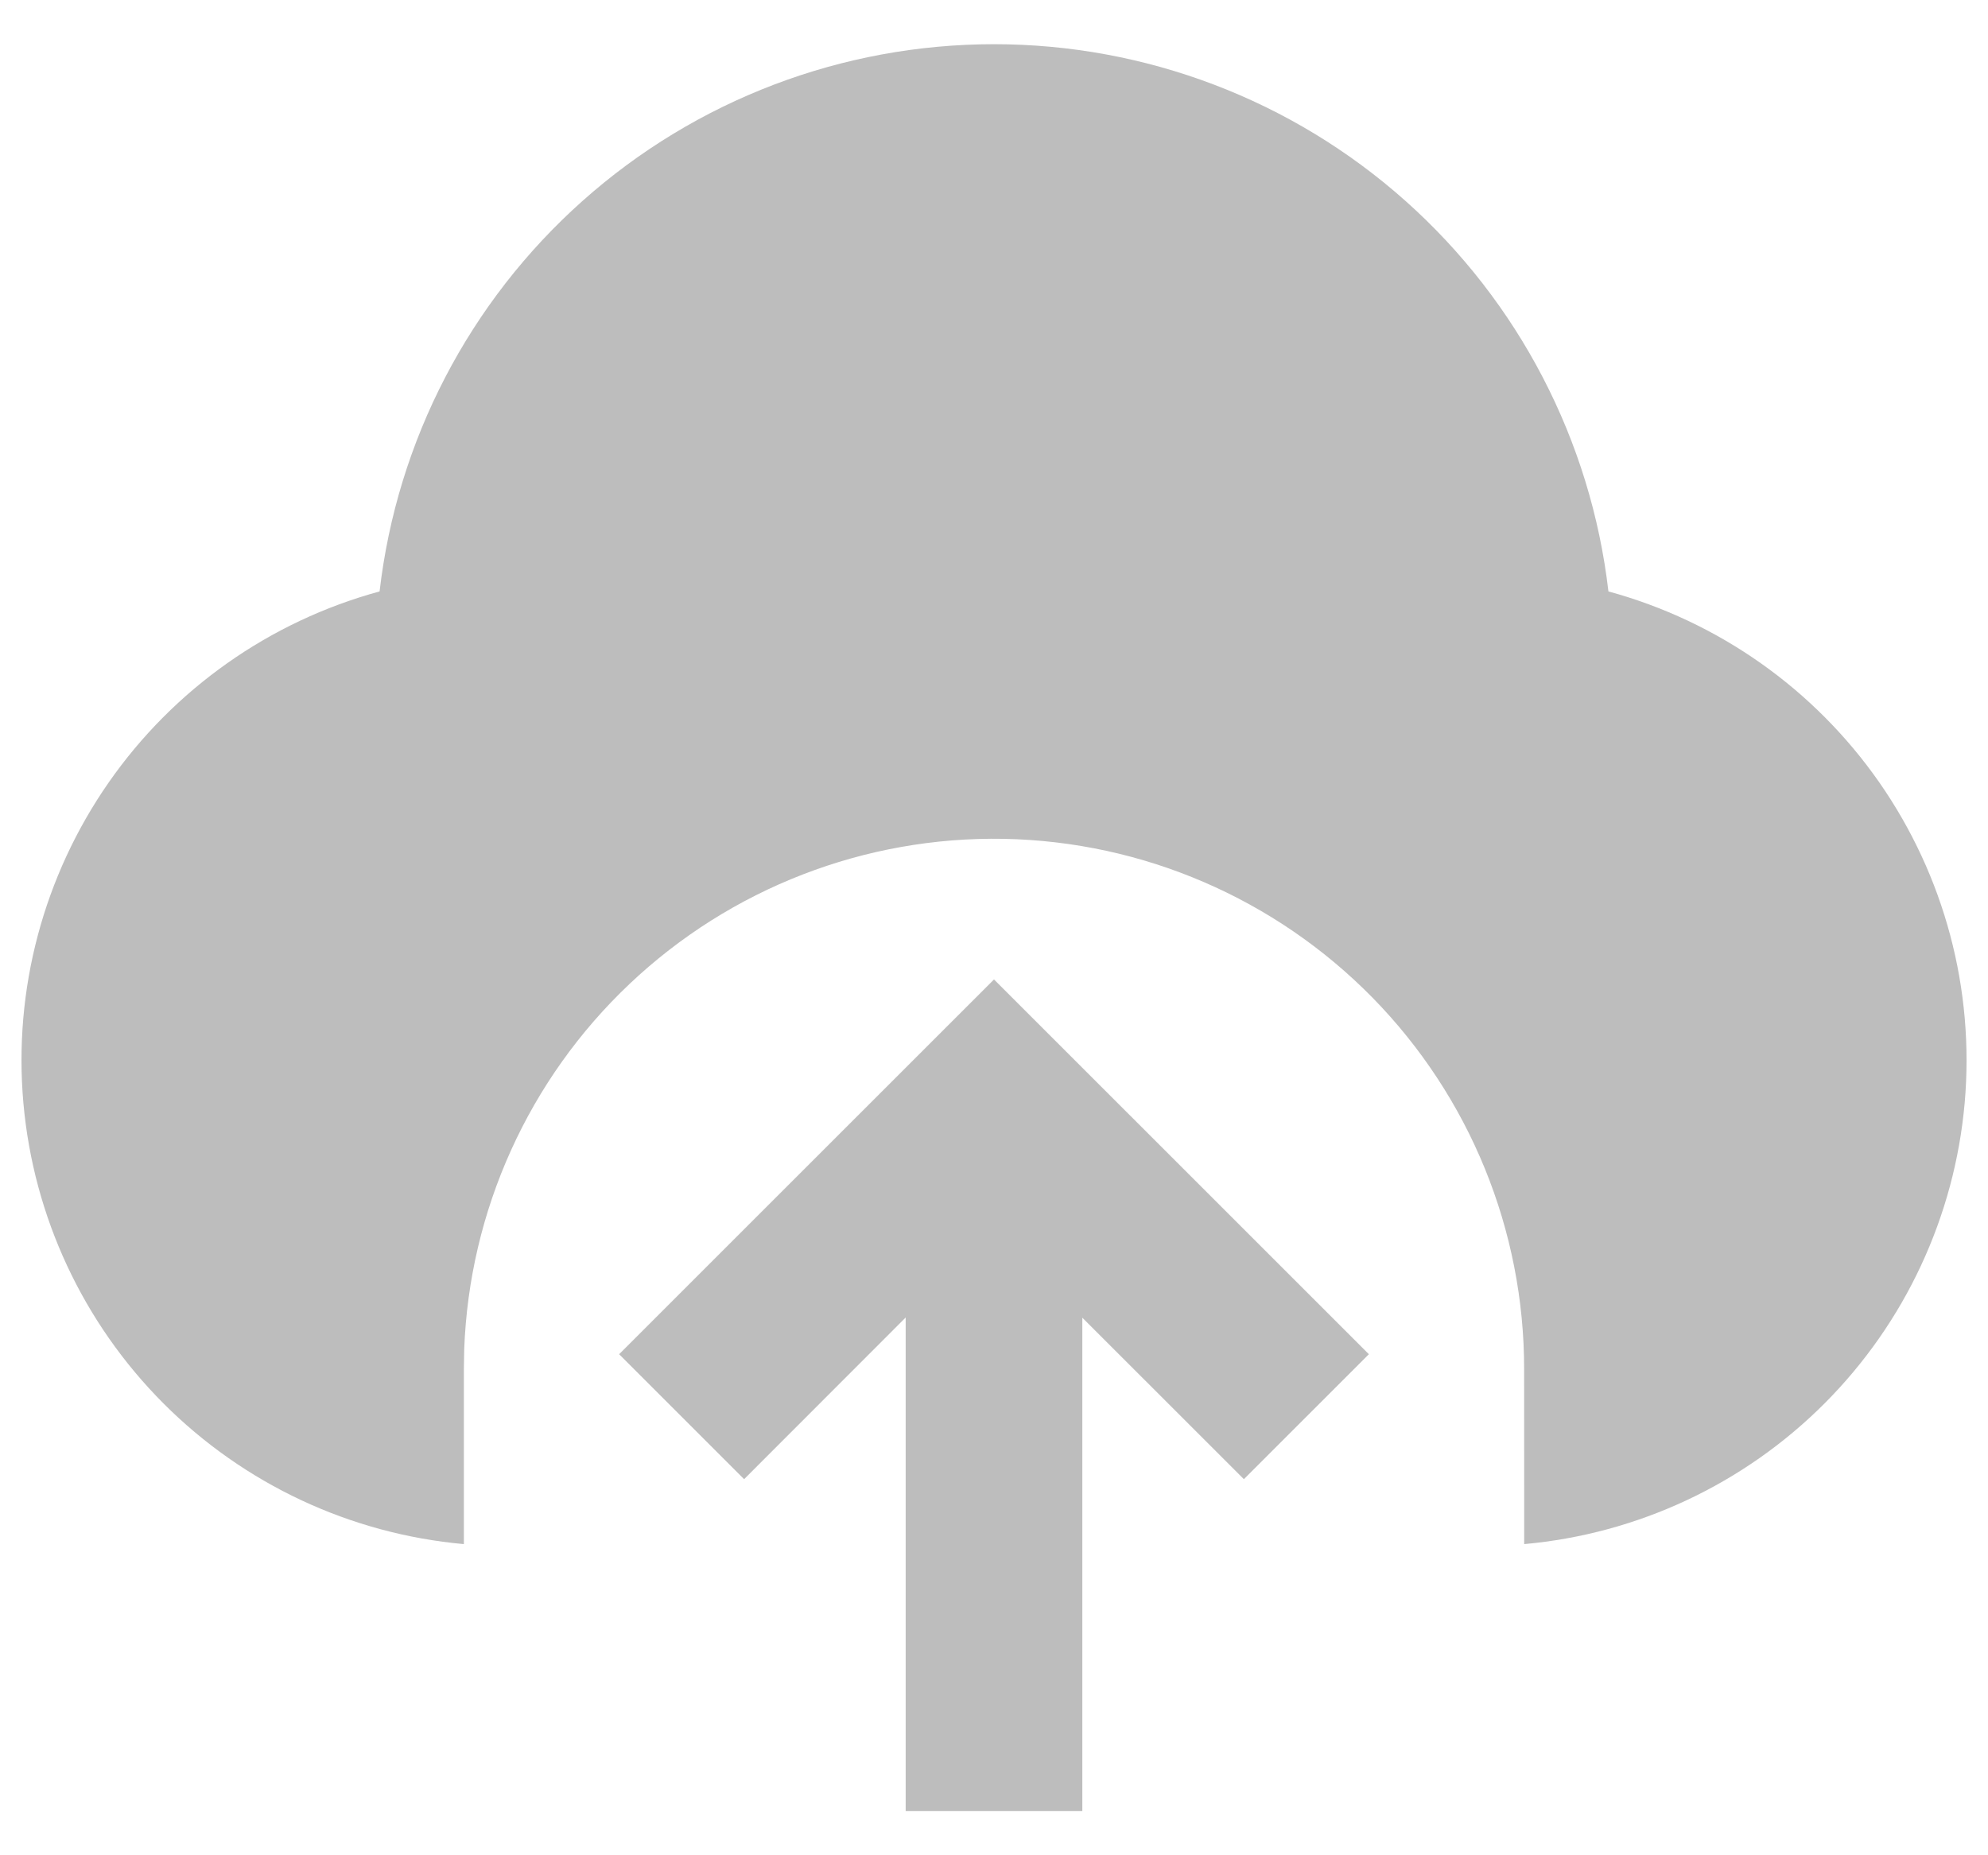 <svg width="30" height="28" viewBox="0 0 30 28" fill="none" xmlns="http://www.w3.org/2000/svg">
<path d="M15 14.782L20.657 20.438L18.771 22.324L16.333 19.887V27.334H13.667V19.884L11.229 22.324L9.343 20.438L15 14.782ZM15 0.667C17.289 0.667 19.499 1.508 21.208 3.031C22.918 4.554 24.008 6.652 24.272 8.926C25.931 9.378 27.378 10.399 28.361 11.81C29.344 13.222 29.799 14.933 29.648 16.646C29.496 18.359 28.748 19.964 27.533 21.181C26.318 22.398 24.714 23.15 23.001 23.304L23 20.667C23.002 18.57 22.181 16.556 20.713 15.058C19.244 13.561 17.247 12.7 15.15 12.66C13.053 12.621 11.025 13.407 9.502 14.848C7.978 16.289 7.082 18.271 7.005 20.367L7 20.667V23.304C5.287 23.15 3.683 22.399 2.468 21.182C1.253 19.965 0.505 18.36 0.353 16.647C0.201 14.934 0.657 13.222 1.639 11.811C2.622 10.399 4.069 9.378 5.728 8.926C5.992 6.651 7.082 4.554 8.792 3.031C10.501 1.508 12.711 0.667 15 0.667Z" fill="#BDBDBD"/>
</svg>
